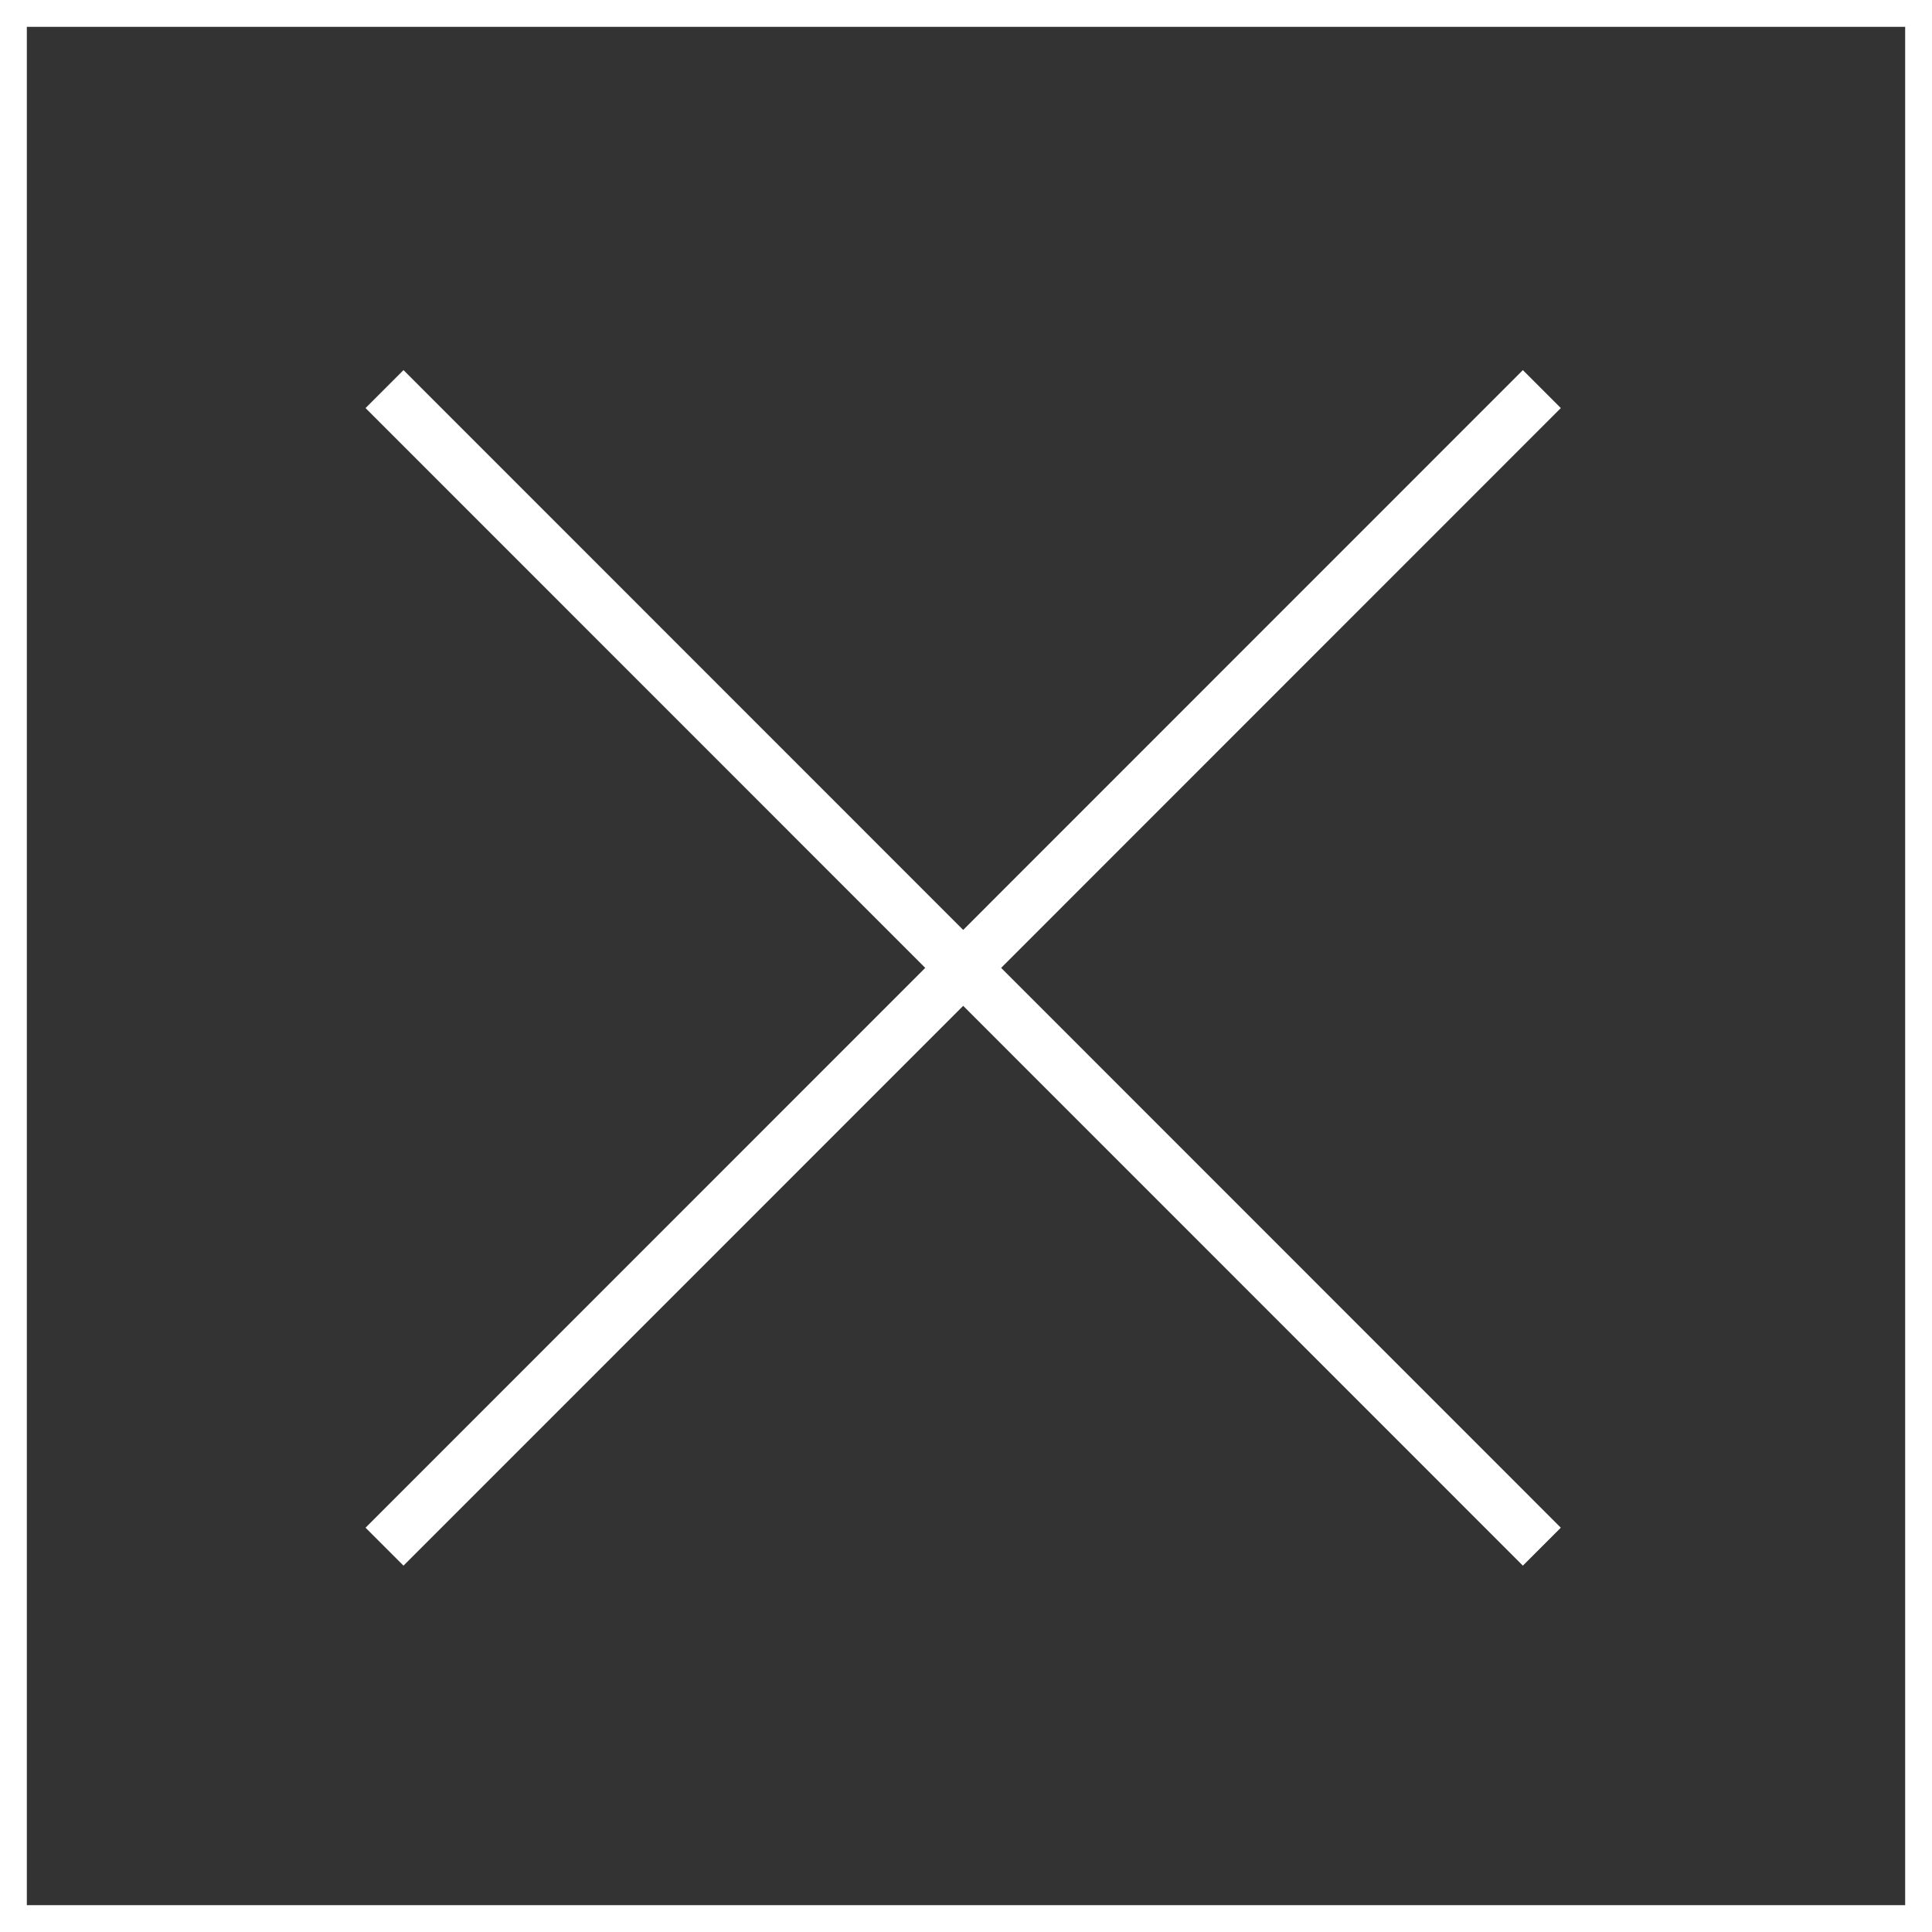 <svg xmlns="http://www.w3.org/2000/svg" viewBox="0 0 72 72"><rect x="0" y="0" width="72" height="72" fill="#333333" stroke="none"/><defs><style>.cls-1{fill:#fff;}.cls-2{fill:none;stroke:#fff;stroke-miterlimit:10;stroke-width:2px;}</style></defs><g id="レイヤー_2" data-name="レイヤー 2"><g id="図"><path class="cls-1" d="M71,1V71H1V1H71m1-1H0V72H72V0Z"/><line class="cls-2" x1="14.33" y1="14.5" x2="57.46" y2="57.64"/><line class="cls-2" x1="57.46" y1="14.5" x2="14.33" y2="57.64"/></g></g></svg>